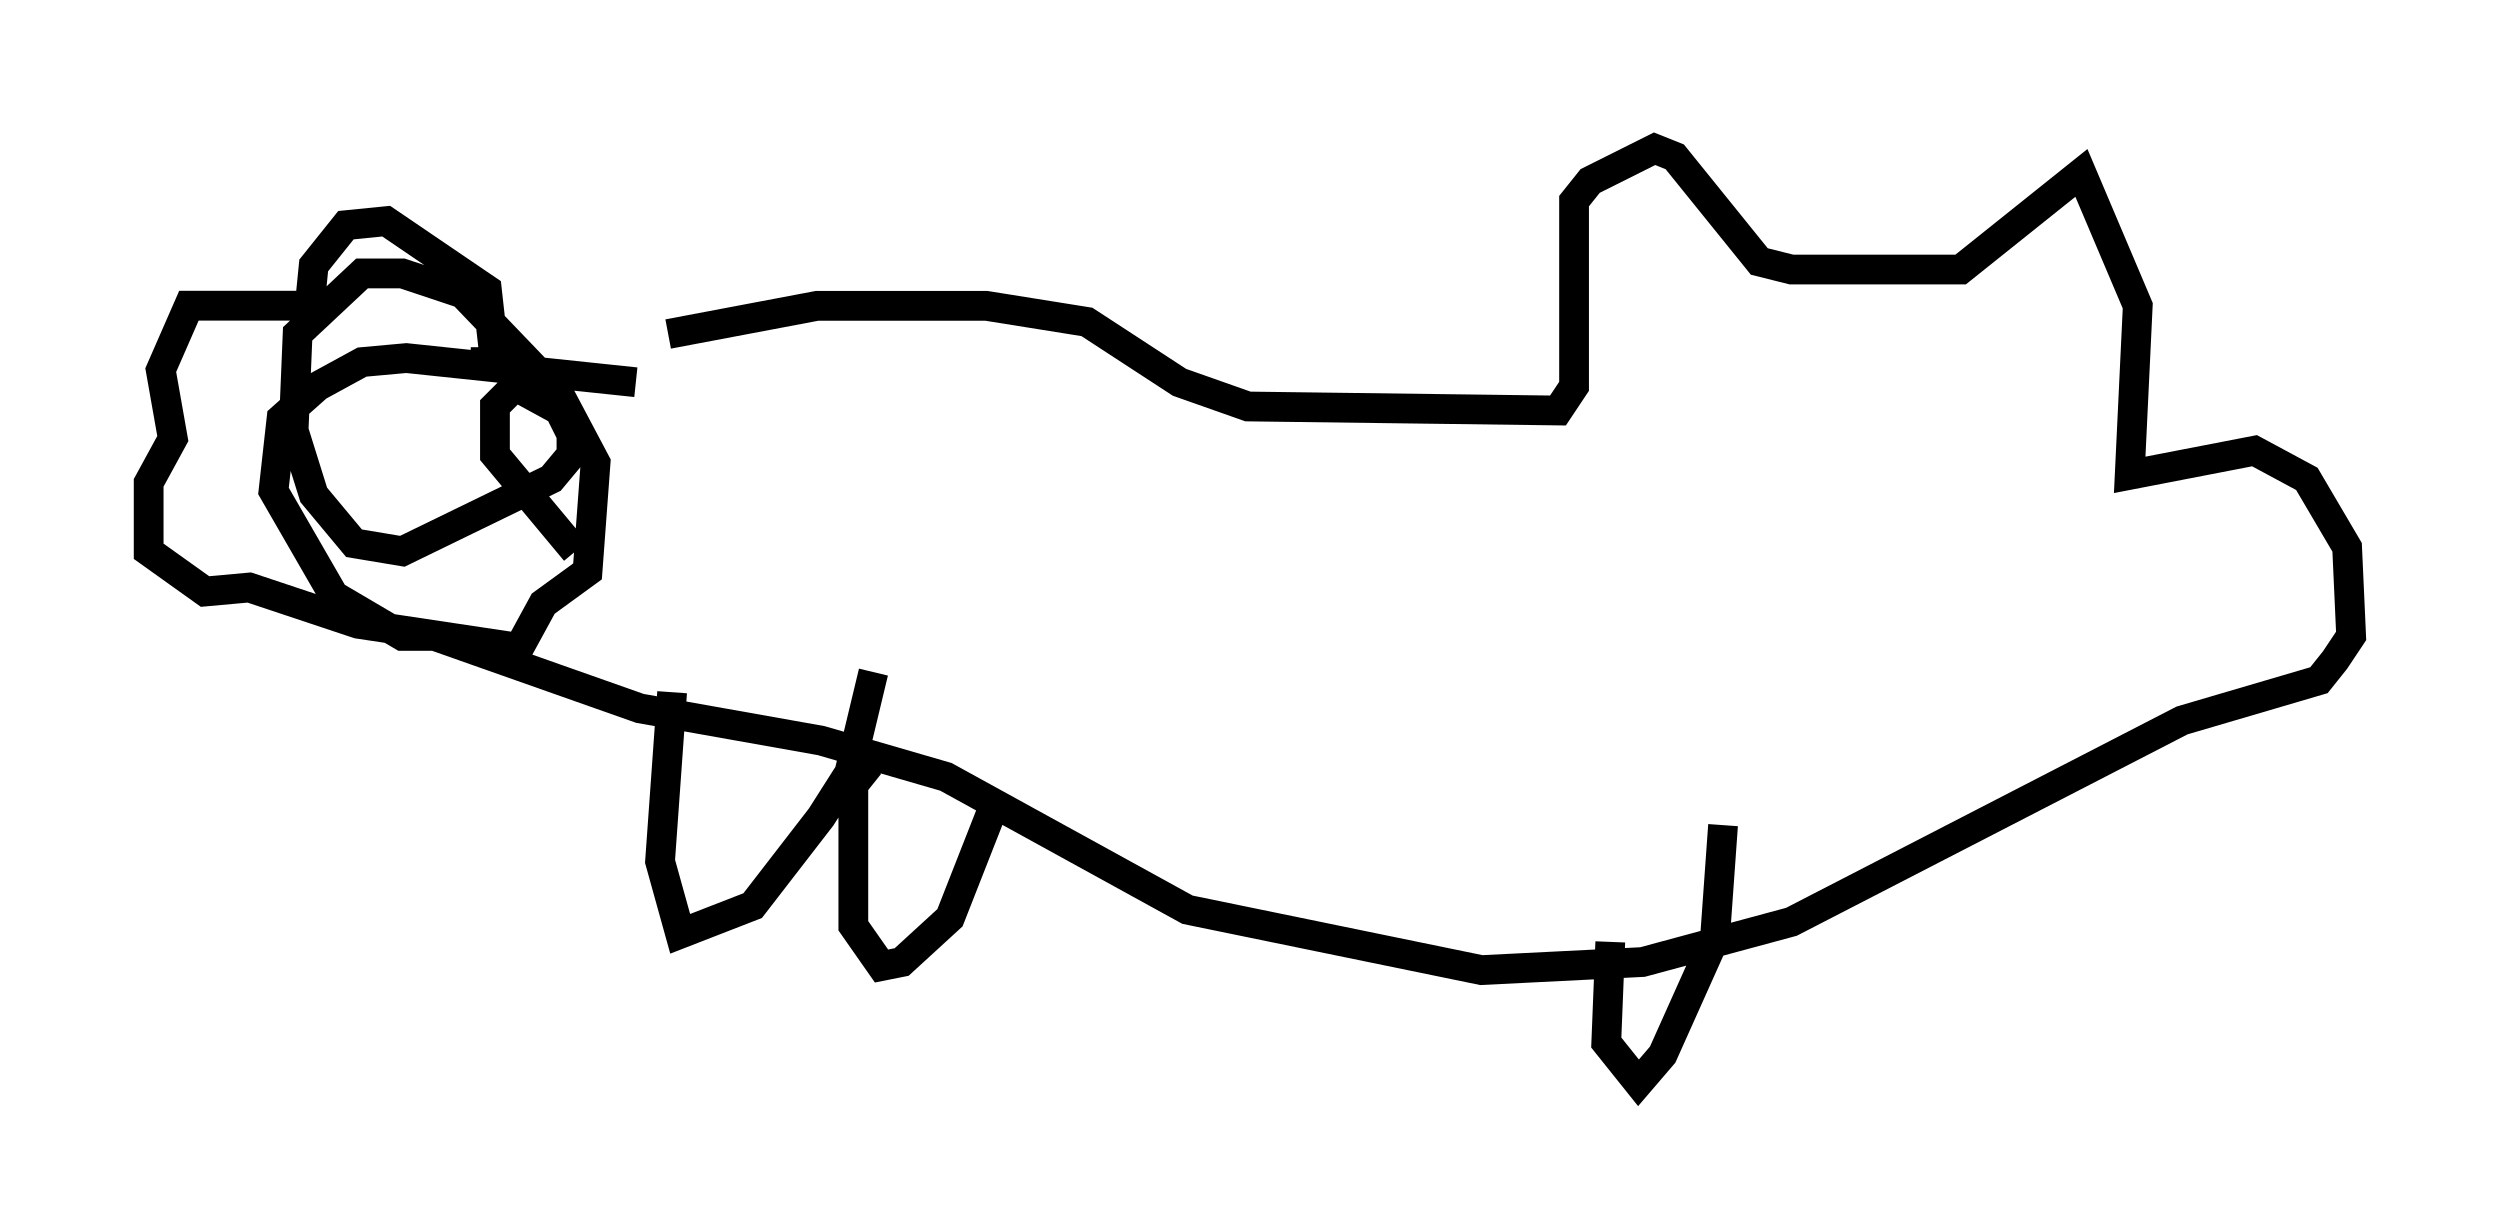 <?xml version="1.0" encoding="utf-8" ?>
<svg baseProfile="full" height="41.393" version="1.1" width="84.018" xmlns="http://www.w3.org/2000/svg" xmlns:ev="http://www.w3.org/2001/xml-events" xmlns:xlink="http://www.w3.org/1999/xlink"><defs /><rect fill="white" height="41.393" width="84.018" x="0" y="0" /><path d="M18.396, 12.713 m4.059, -1.488 l5.007, -0.947 5.683, 0.0 l3.383, 0.541 3.112, 2.03 l2.3, 0.812 10.419, 0.135 l0.541, -0.812 0.0, -6.225 l0.541, -0.677 2.165, -1.083 l0.677, 0.271 2.842, 3.518 l1.083, 0.271 5.683, 0.0 l4.059, -3.248 1.894, 4.465 l-0.271, 5.683 4.195, -0.812 l1.759, 0.947 1.353, 2.3 l0.135, 2.977 -0.541, 0.812 l-0.541, 0.677 -4.601, 1.353 l-13.126, 6.766 -5.007, 1.353 l-5.413, 0.271 -9.878, -2.03 l-8.119, -4.465 -4.195, -1.218 l-6.089, -1.083 -6.901, -2.436 l-1.083, 0.0 -2.3, -1.353 l-2.03, -3.518 0.271, -2.436 l1.218, -1.083 1.488, -0.812 l1.488, -0.135 7.713, 0.812 m-5.548, -0.677 l0.812, 0.0 -0.271, -2.436 l-3.383, -2.3 -1.353, 0.135 l-1.083, 1.353 -0.135, 1.353 l-4.059, 0.0 -0.947, 2.165 l0.406, 2.3 -0.812, 1.488 l0.0, 2.3 1.894, 1.353 l1.488, -0.135 3.654, 1.218 l5.413, 0.812 0.812, -1.488 l1.488, -1.083 0.271, -3.654 l-1.218, -2.3 -3.248, -3.383 l-2.03, -0.677 -1.353, 0.0 l-2.165, 2.03 -0.135, 3.248 l0.677, 2.165 1.353, 1.624 l1.624, 0.271 5.007, -2.436 l0.677, -0.812 0.0, -0.677 l-0.406, -0.812 -1.488, -0.812 l-0.677, 0.677 0.0, 1.624 l2.706, 3.248 m3.248, 4.736 l-0.406, 5.683 0.677, 2.436 l2.436, -0.947 2.3, -2.977 l0.947, -1.488 0.812, -3.383 m-0.135, 3.112 l-0.541, 0.677 0.0, 4.736 l0.947, 1.353 0.677, -0.135 l1.624, -1.488 1.488, -3.789 m20.703, 4.601 l-0.135, 3.383 1.083, 1.353 l0.812, -0.947 1.759, -3.924 l0.271, -3.789 " fill="none" stroke="black" stroke-width="1" /></svg>